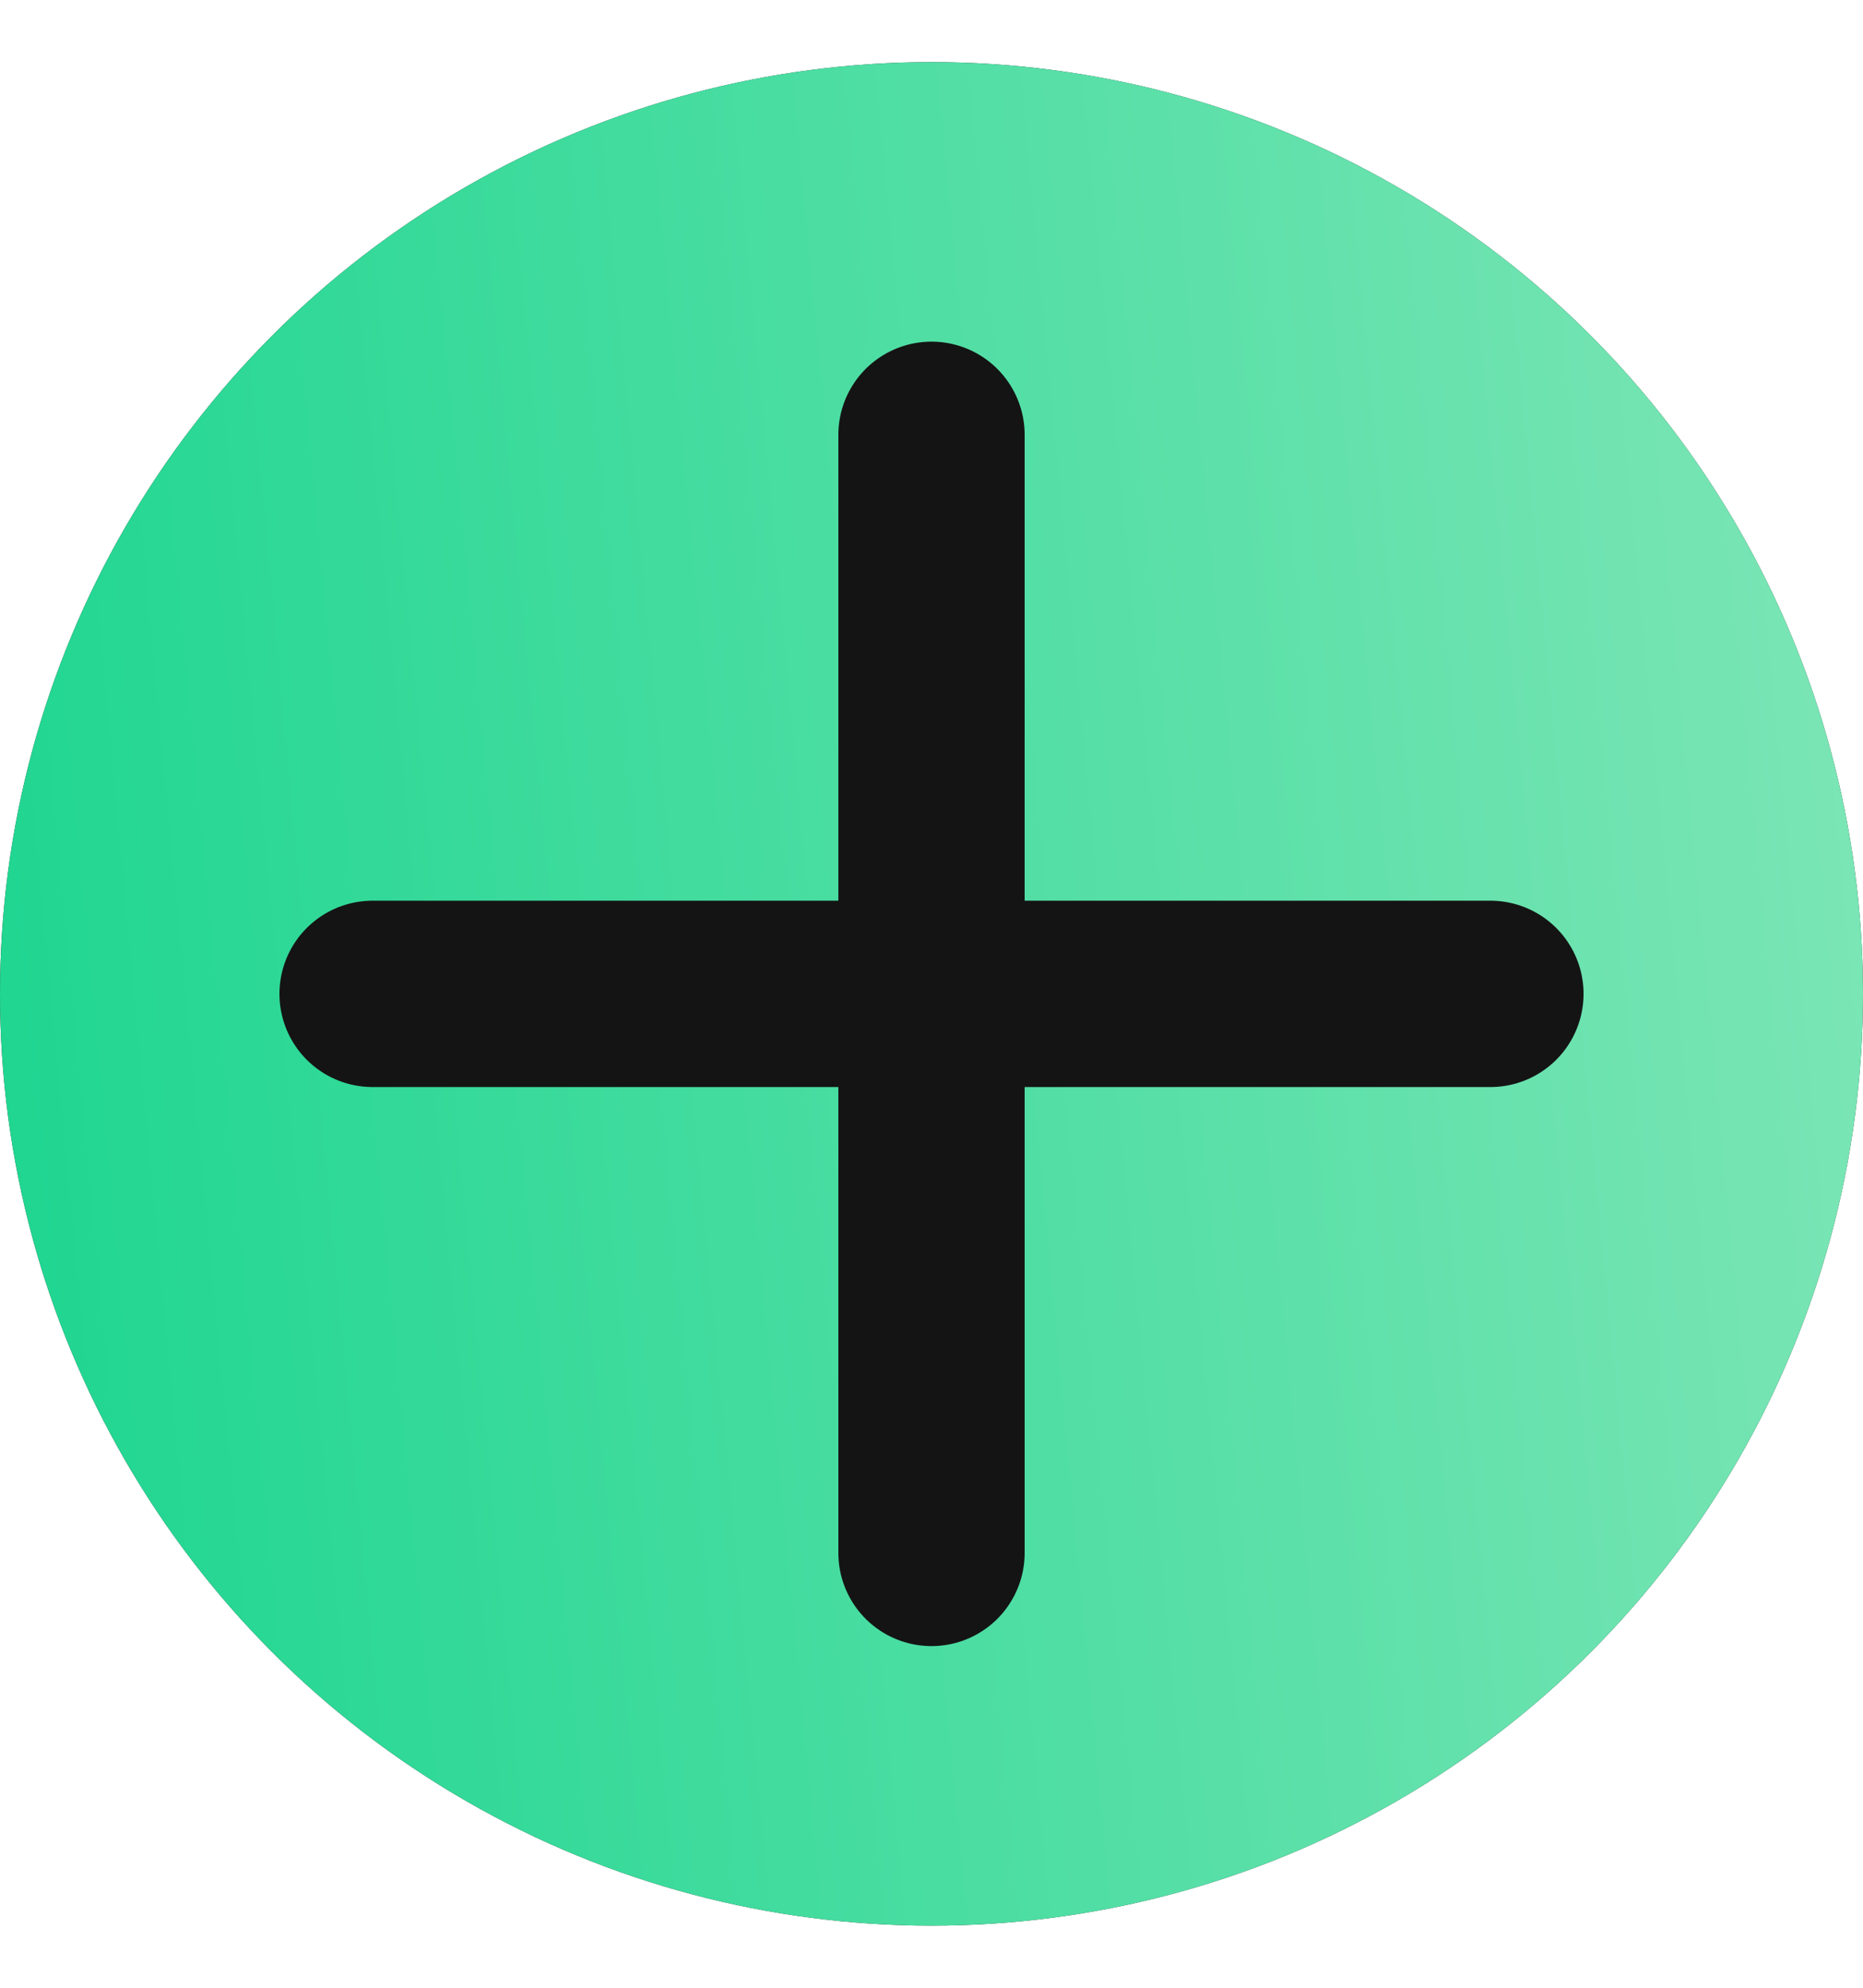 
<svg width="15" height="16" viewBox="0 0 15 16" fill="none" xmlns="http://www.w3.org/2000/svg">
<circle cx="7.5" cy="8" r="7.5" fill="#303030"/>
<circle cx="7.5" cy="8" r="7.5" fill="url(#paint0_linear_858_134)"/>
<path d="M7.5 3.5V8M7.5 12.5V8M7.5 8H12H3" stroke="#141414" stroke-width="1.5" stroke-linecap="round" stroke-linejoin="round"/>
<defs>
<linearGradient id="paint0_linear_858_134" x1="-2.6831e-07" y1="8" x2="14.867" y2="6.592" gradientUnits="userSpaceOnUse">
<stop stop-color="#20D691"/>
<stop offset="1" stop-color="#7AE5B5"/>
</linearGradient>
</defs>
</svg>
